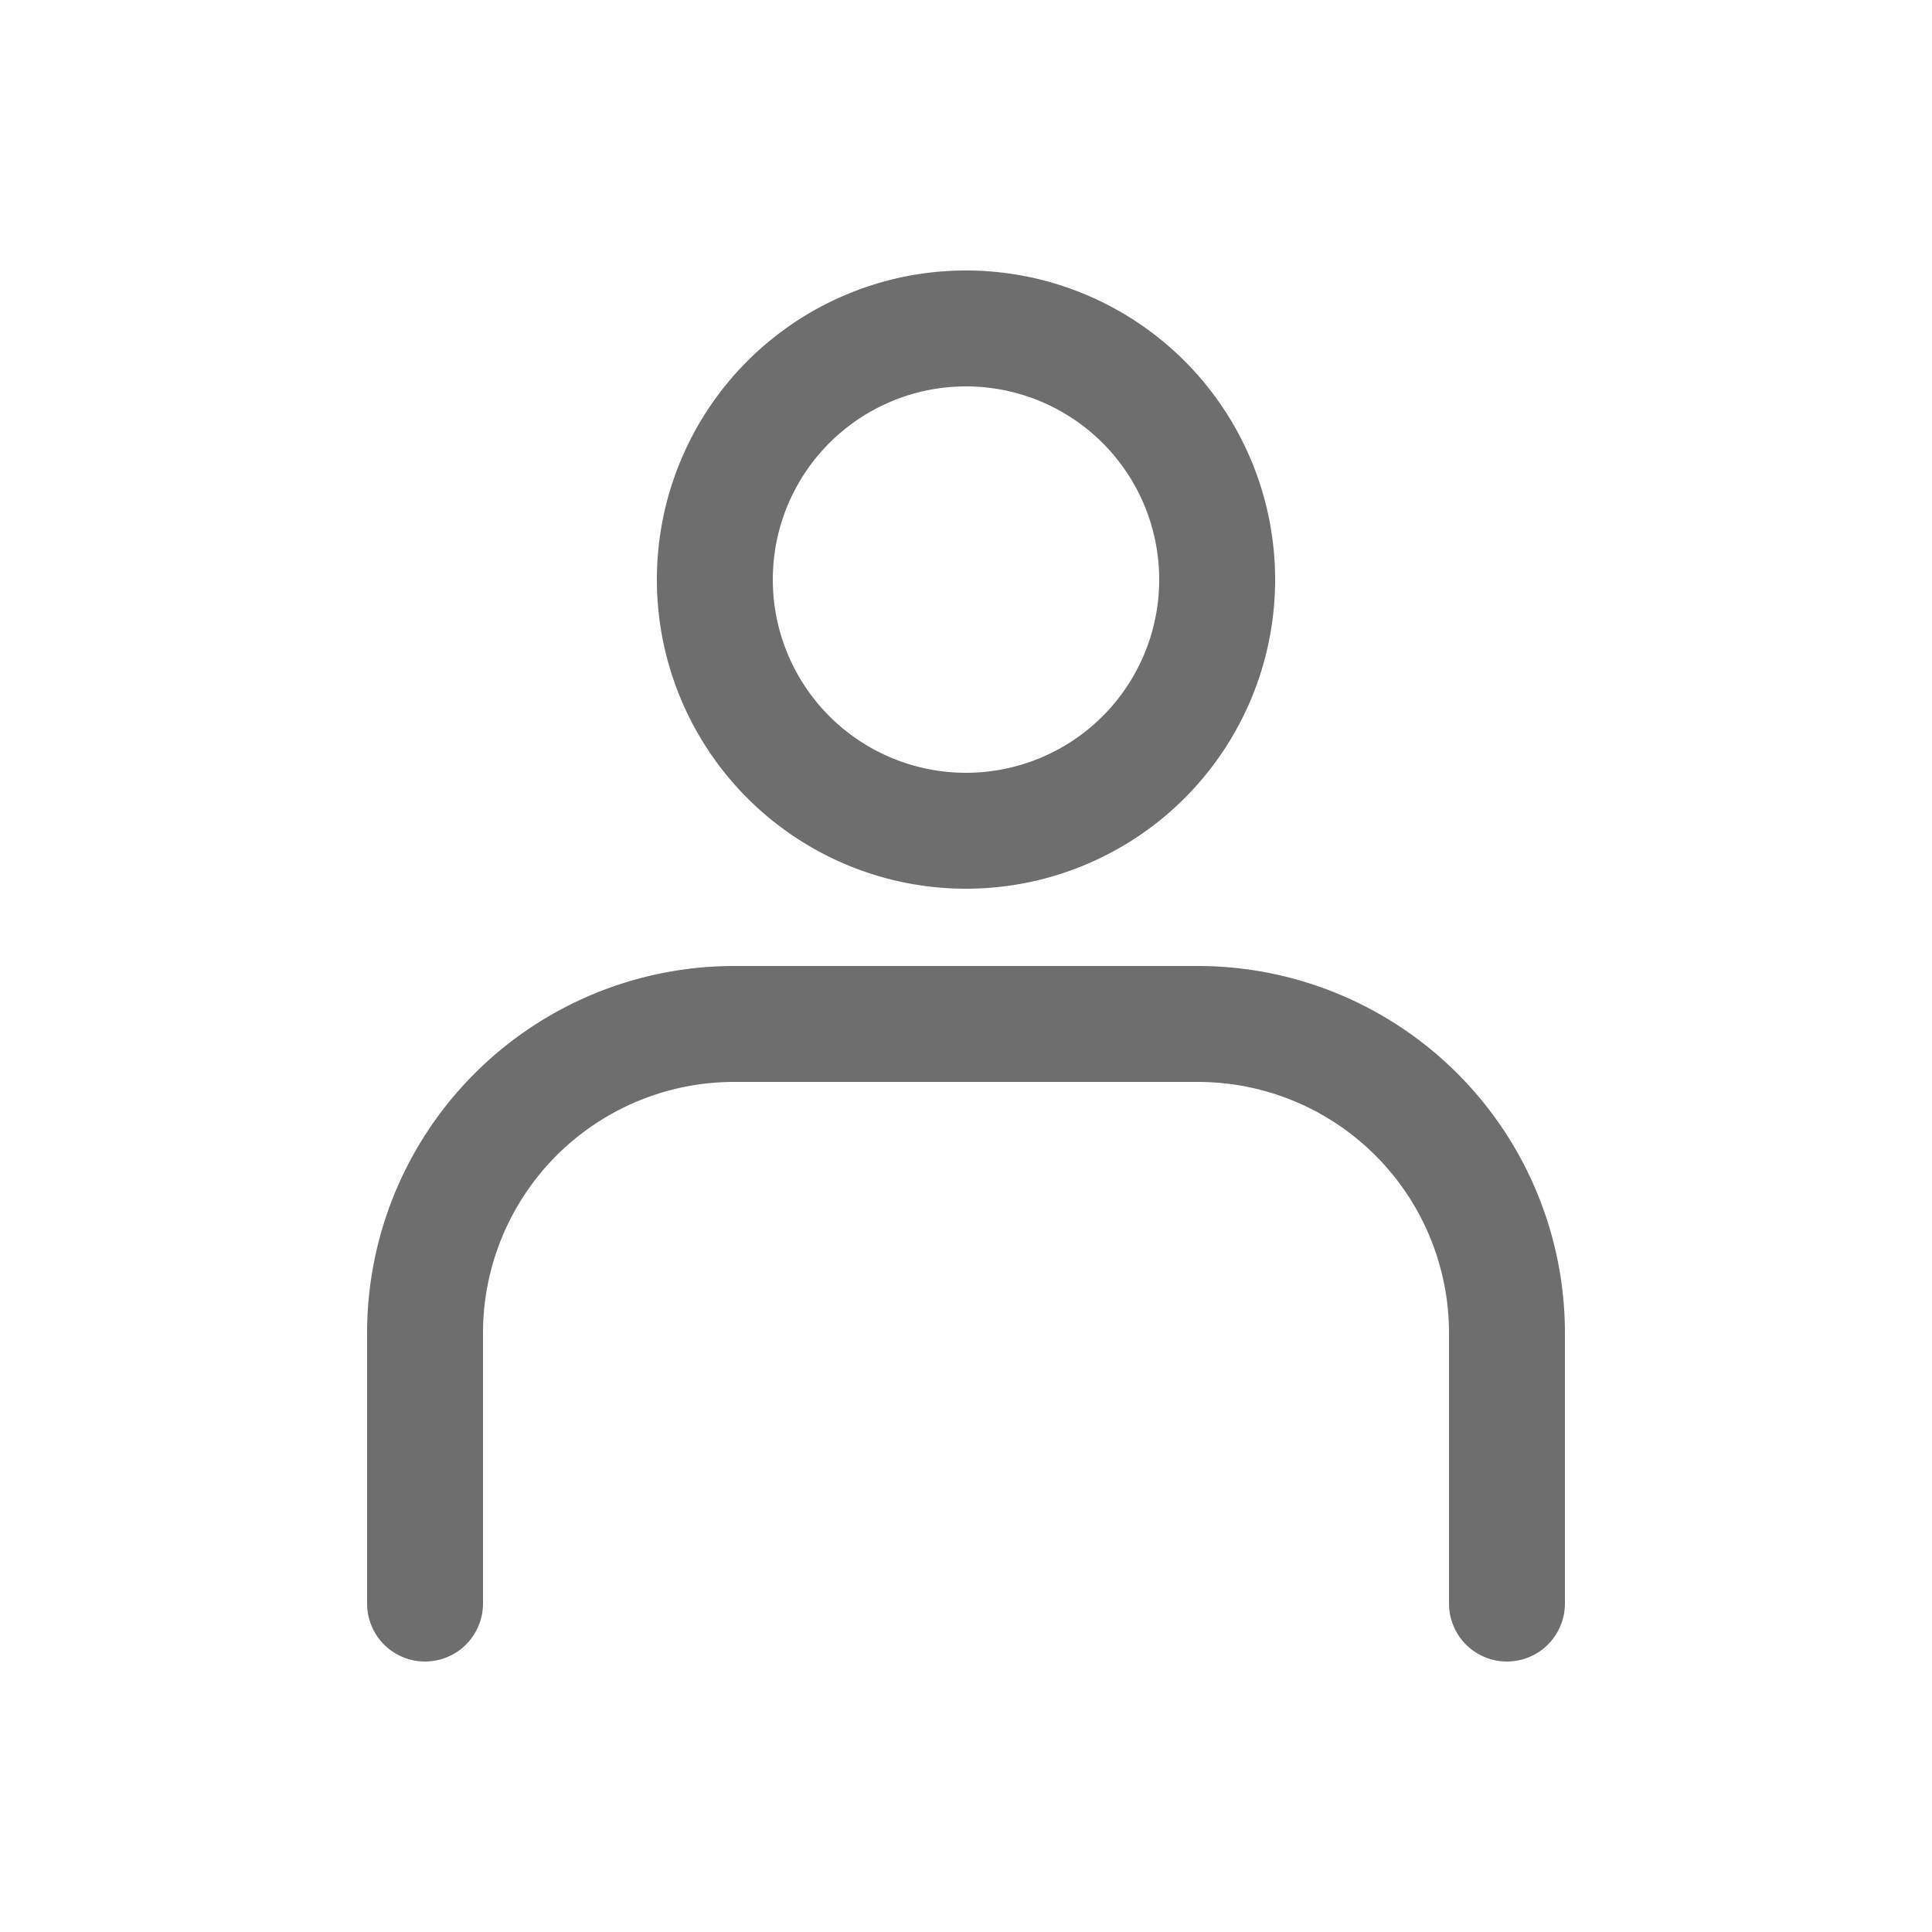 <?xml version="1.0" standalone="no"?><!DOCTYPE svg PUBLIC "-//W3C//DTD SVG 1.1//EN"
        "http://www.w3.org/Graphics/SVG/1.1/DTD/svg11.dtd">
<svg class="icon" width="200px" height="200.00px" viewBox="0 0 1024 1024" version="1.1"
     xmlns="http://www.w3.org/2000/svg">
    <path d="M409.6 307.2a102.4 102.4 0 1 1 204.8 0 102.4 102.4 0 0 1-204.8 0z m102.4-163.84a163.84 163.84 0 1 0 0 327.68 163.84 163.84 0 0 0 0-327.68zM194.56 706.56v143.36a30.72 30.72 0 0 0 61.44 0v-143.36A133.12 133.12 0 0 1 389.12 573.44h245.76a133.12 133.12 0 0 1 133.12 133.12v143.36a30.72 30.72 0 0 0 61.44 0v-143.36A194.56 194.56 0 0 0 634.88 512H389.12a194.56 194.56 0 0 0-194.56 194.56z"
          fill="#6E6E6E"/>
</svg>